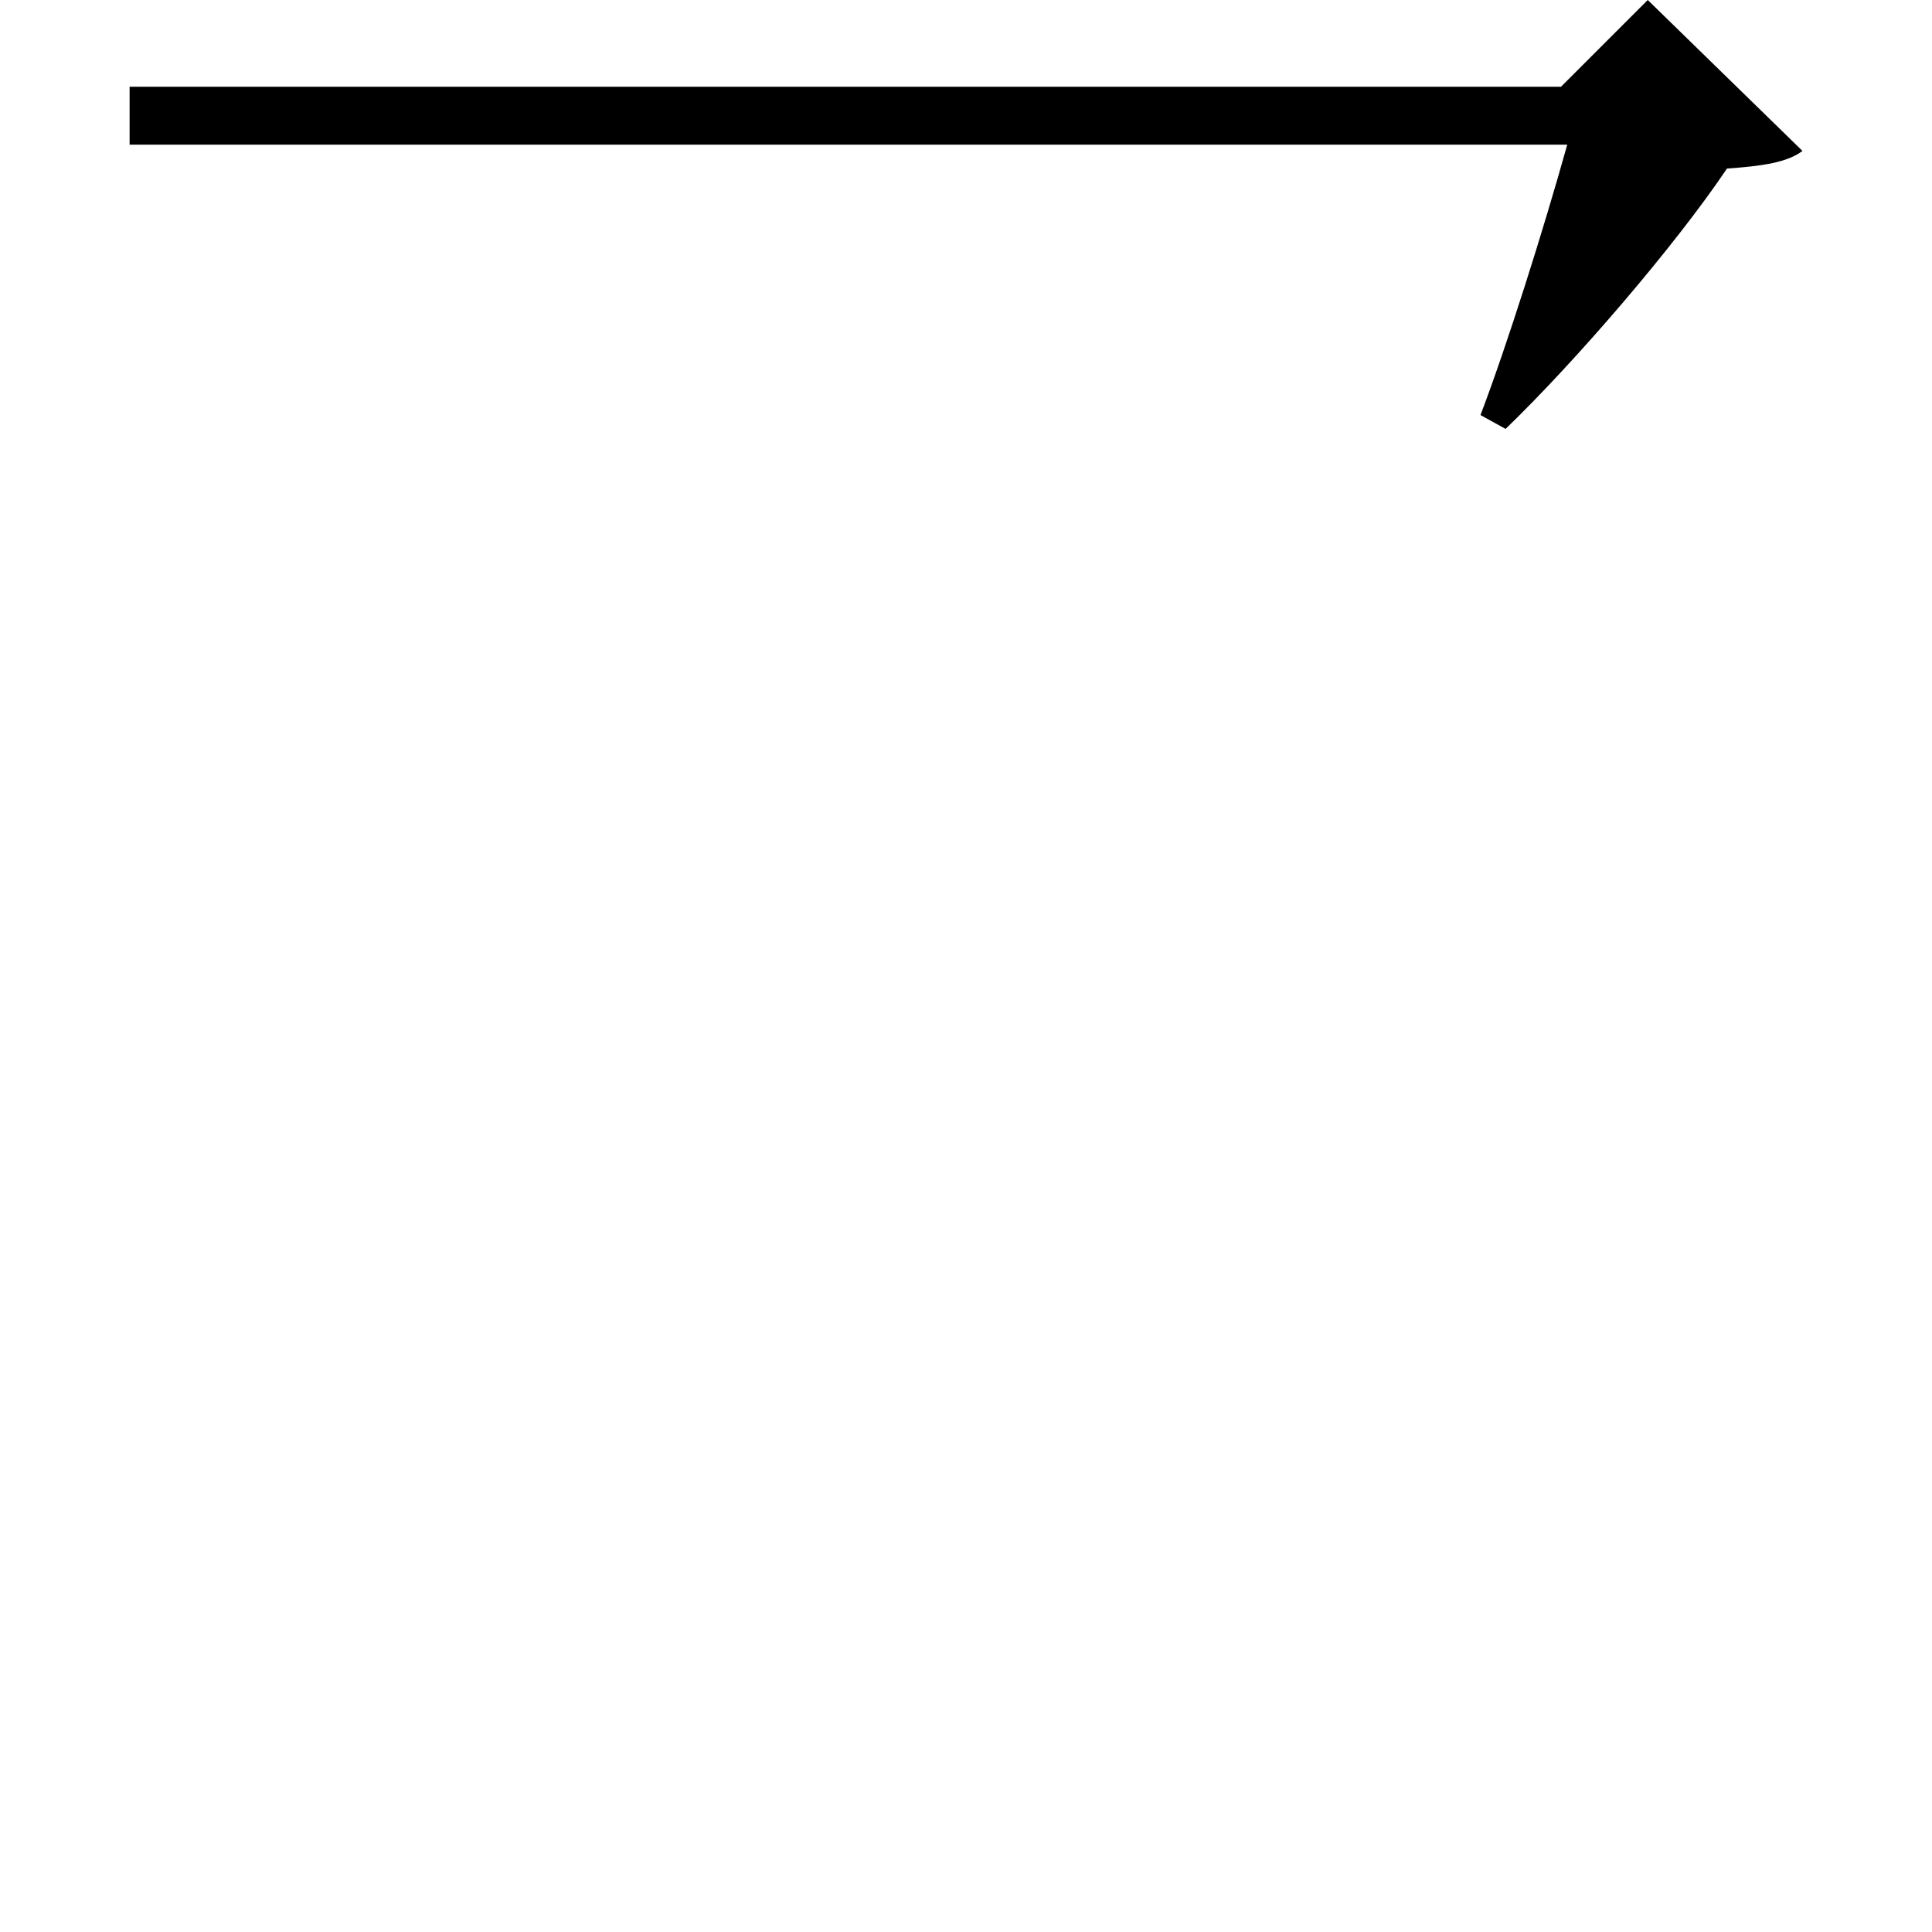 <svg height="24" viewBox="0 0 24 24" width="24" xmlns="http://www.w3.org/2000/svg">
<path d="M19.797,18.172 L2.016,18.172 L2.016,17.453 L19.875,17.453 C19.578,16.391 19.125,14.953 18.797,14.094 L19.109,13.922 C19.984,14.766 21.219,16.203 21.859,17.156 C22.312,17.188 22.609,17.234 22.797,17.375 L20.875,19.25 Z" transform="translate(-0.406, 19.25) scale(1, -1)"/>
</svg>